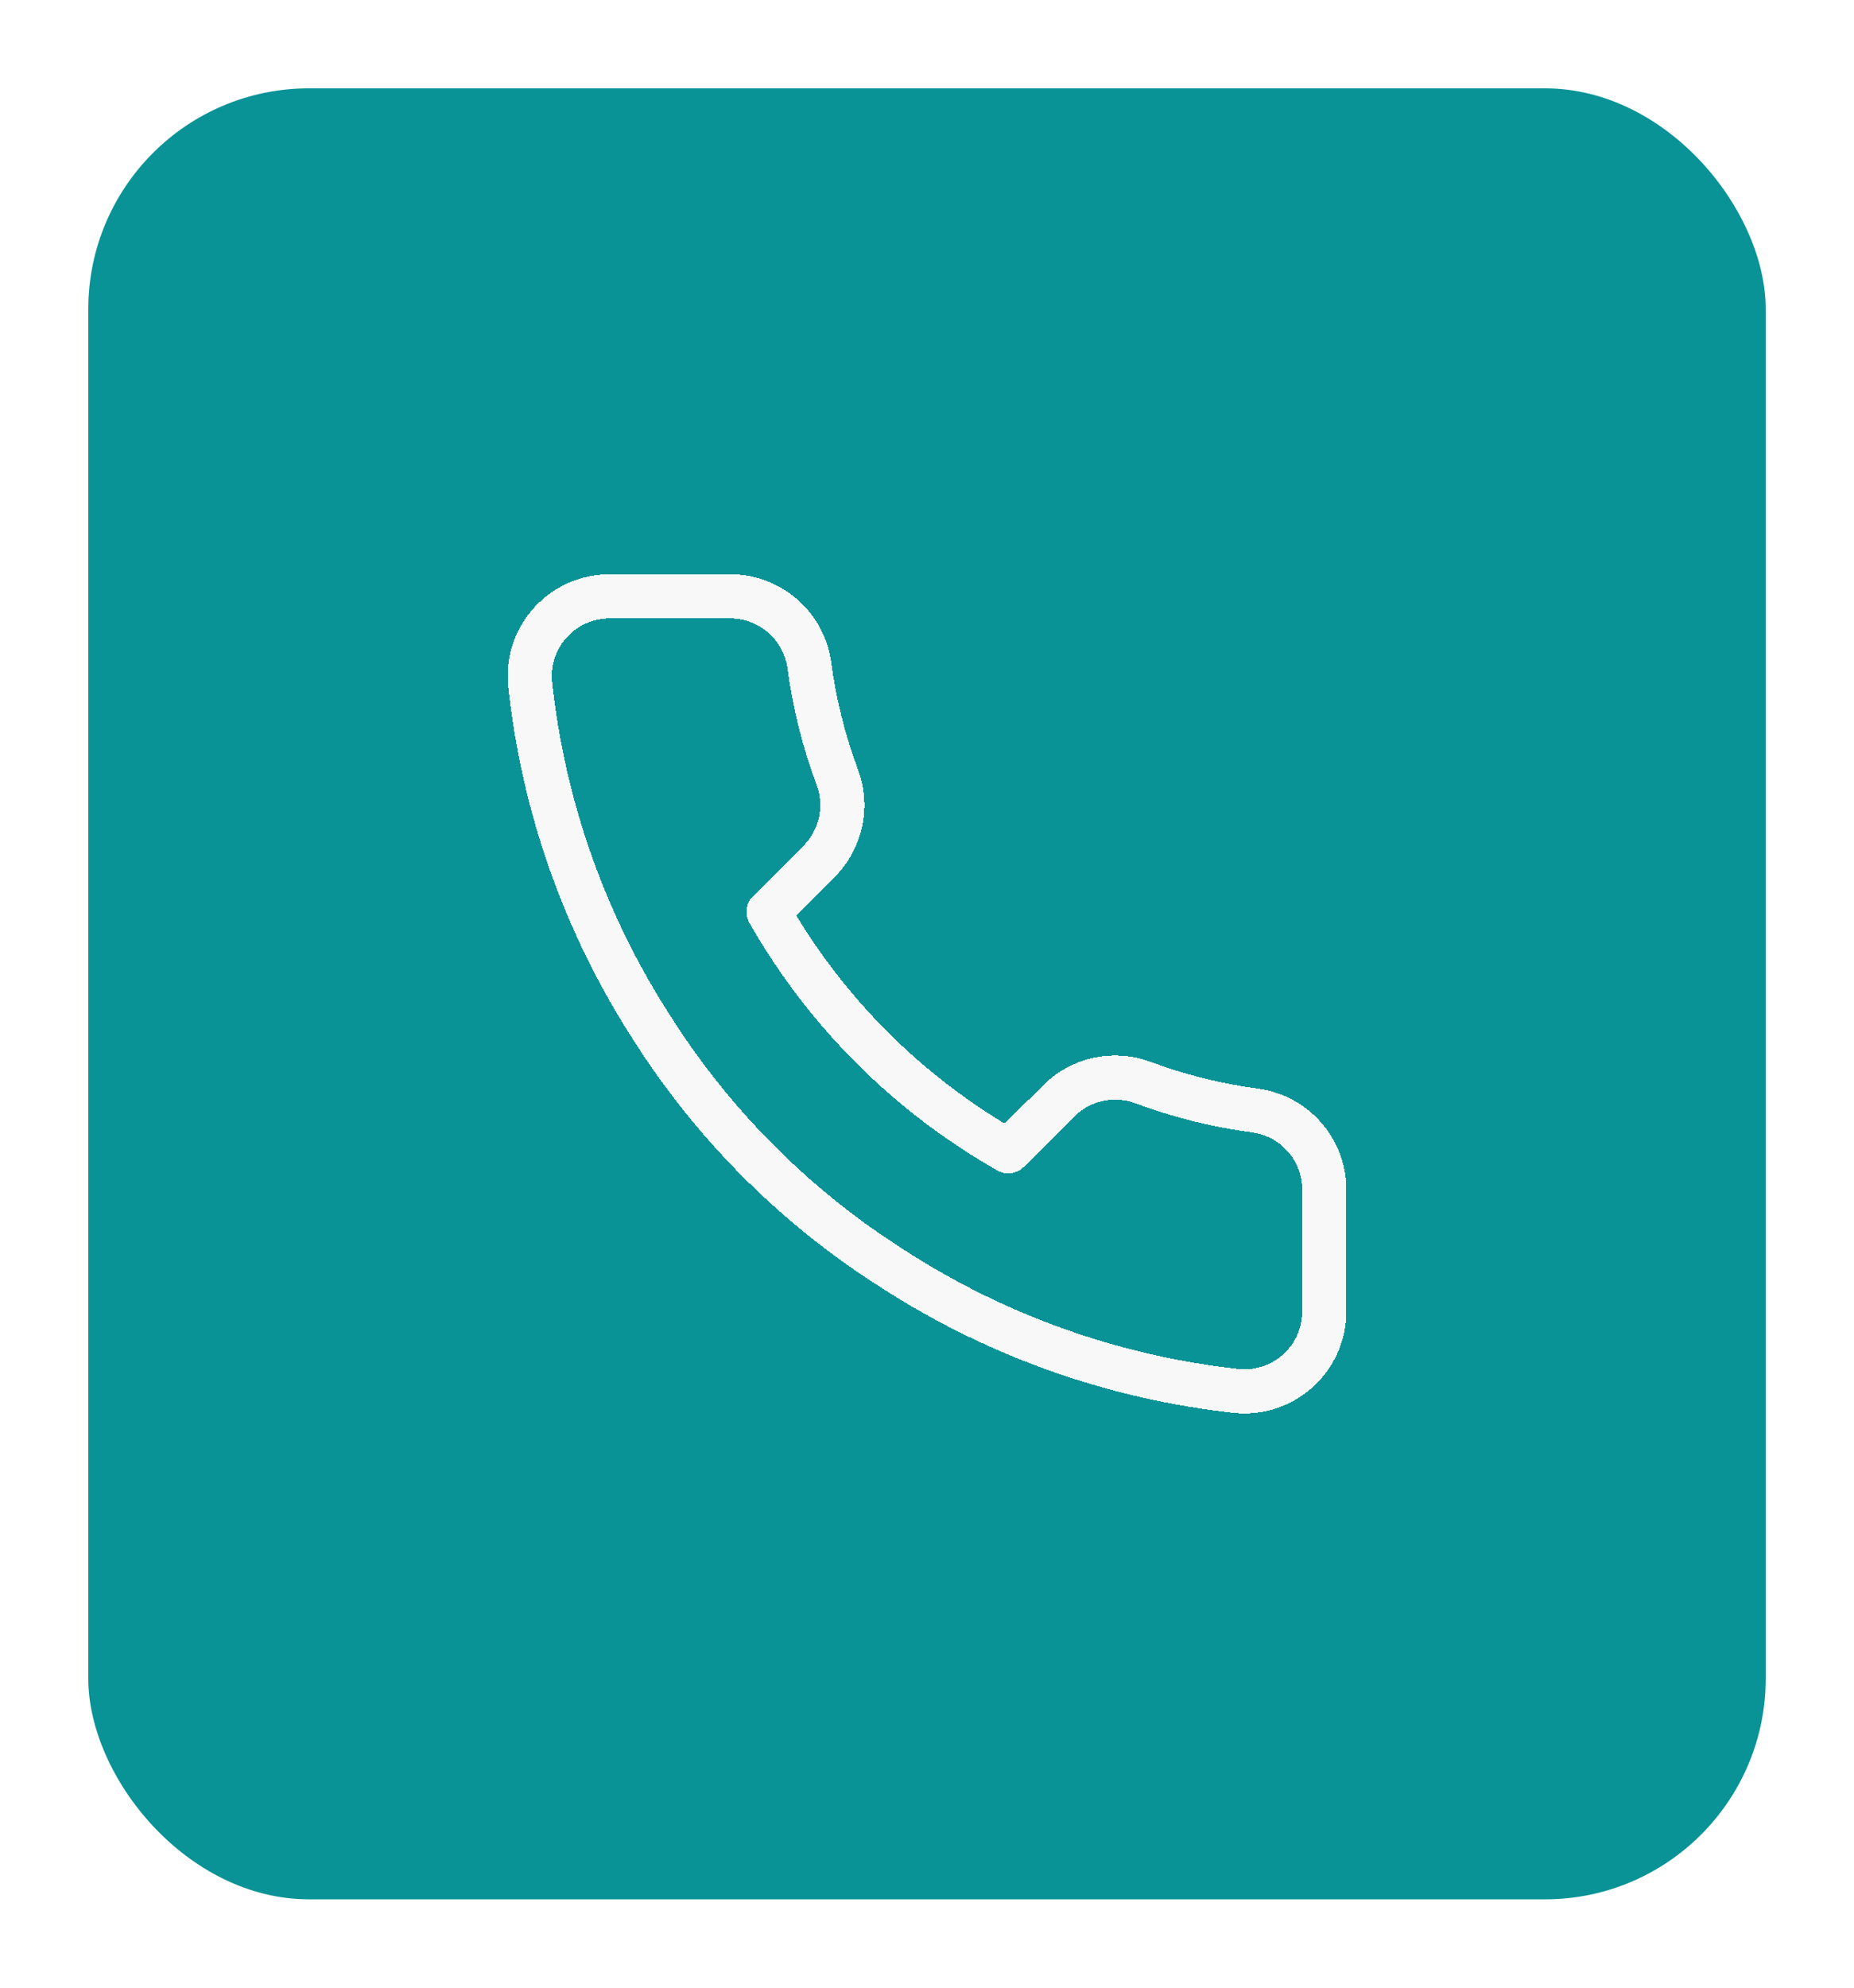 <svg width="84" height="90" viewBox="0 0 84 90" fill="none" xmlns="http://www.w3.org/2000/svg">
<g filter="url(#filter0_d_2_5)">
<rect x="4" width="76" height="82" rx="10" fill="#0A9396"/>
</g>
<g filter="url(#filter1_d_2_5)">
<path d="M59.999 49.953V55.372C60.001 55.876 59.898 56.373 59.696 56.834C59.494 57.295 59.198 57.709 58.826 58.049C58.455 58.389 58.016 58.648 57.538 58.81C57.061 58.971 56.555 59.031 56.053 58.985C50.483 58.381 45.133 56.482 40.432 53.439C36.059 50.666 32.351 46.965 29.572 42.6C26.512 37.888 24.609 32.522 24.015 26.938C23.97 26.439 24.029 25.935 24.189 25.46C24.35 24.985 24.608 24.548 24.947 24.177C25.285 23.807 25.698 23.511 26.157 23.308C26.617 23.106 27.114 23.001 27.617 23H33.047C33.925 22.991 34.777 23.302 35.443 23.874C36.109 24.445 36.544 25.239 36.667 26.107C36.896 27.842 37.321 29.545 37.934 31.183C38.178 31.83 38.23 32.533 38.086 33.208C37.942 33.884 37.606 34.504 37.12 34.995L34.821 37.289C37.398 41.812 41.15 45.557 45.681 48.128L47.98 45.834C48.472 45.348 49.093 45.014 49.77 44.87C50.447 44.726 51.151 44.778 51.799 45.021C53.441 45.633 55.148 46.057 56.886 46.286C57.765 46.41 58.568 46.852 59.142 47.528C59.716 48.204 60.021 49.067 59.999 49.953Z" stroke="#F9F8F8" stroke-width="2" stroke-linecap="round" stroke-linejoin="round" shape-rendering="crispEdges"/>
</g>
<defs>
<filter id="filter0_d_2_5" x="0" y="0" width="84" height="90" filterUnits="userSpaceOnUse" color-interpolation-filters="sRGB">
<feFlood flood-opacity="0" result="BackgroundImageFix"/>
<feColorMatrix in="SourceAlpha" type="matrix" values="0 0 0 0 0 0 0 0 0 0 0 0 0 0 0 0 0 0 127 0" result="hardAlpha"/>
<feOffset dy="4"/>
<feGaussianBlur stdDeviation="2"/>
<feComposite in2="hardAlpha" operator="out"/>
<feColorMatrix type="matrix" values="0 0 0 0 0 0 0 0 0 0 0 0 0 0 0 0 0 0 0.25 0"/>
<feBlend mode="normal" in2="BackgroundImageFix" result="effect1_dropShadow_2_5"/>
<feBlend mode="normal" in="SourceGraphic" in2="effect1_dropShadow_2_5" result="shape"/>
</filter>
<filter id="filter1_d_2_5" x="19" y="22" width="46" height="46" filterUnits="userSpaceOnUse" color-interpolation-filters="sRGB">
<feFlood flood-opacity="0" result="BackgroundImageFix"/>
<feColorMatrix in="SourceAlpha" type="matrix" values="0 0 0 0 0 0 0 0 0 0 0 0 0 0 0 0 0 0 127 0" result="hardAlpha"/>
<feOffset dy="4"/>
<feGaussianBlur stdDeviation="2"/>
<feComposite in2="hardAlpha" operator="out"/>
<feColorMatrix type="matrix" values="0 0 0 0 0 0 0 0 0 0 0 0 0 0 0 0 0 0 0.25 0"/>
<feBlend mode="normal" in2="BackgroundImageFix" result="effect1_dropShadow_2_5"/>
<feBlend mode="normal" in="SourceGraphic" in2="effect1_dropShadow_2_5" result="shape"/>
</filter>
</defs>
</svg>
